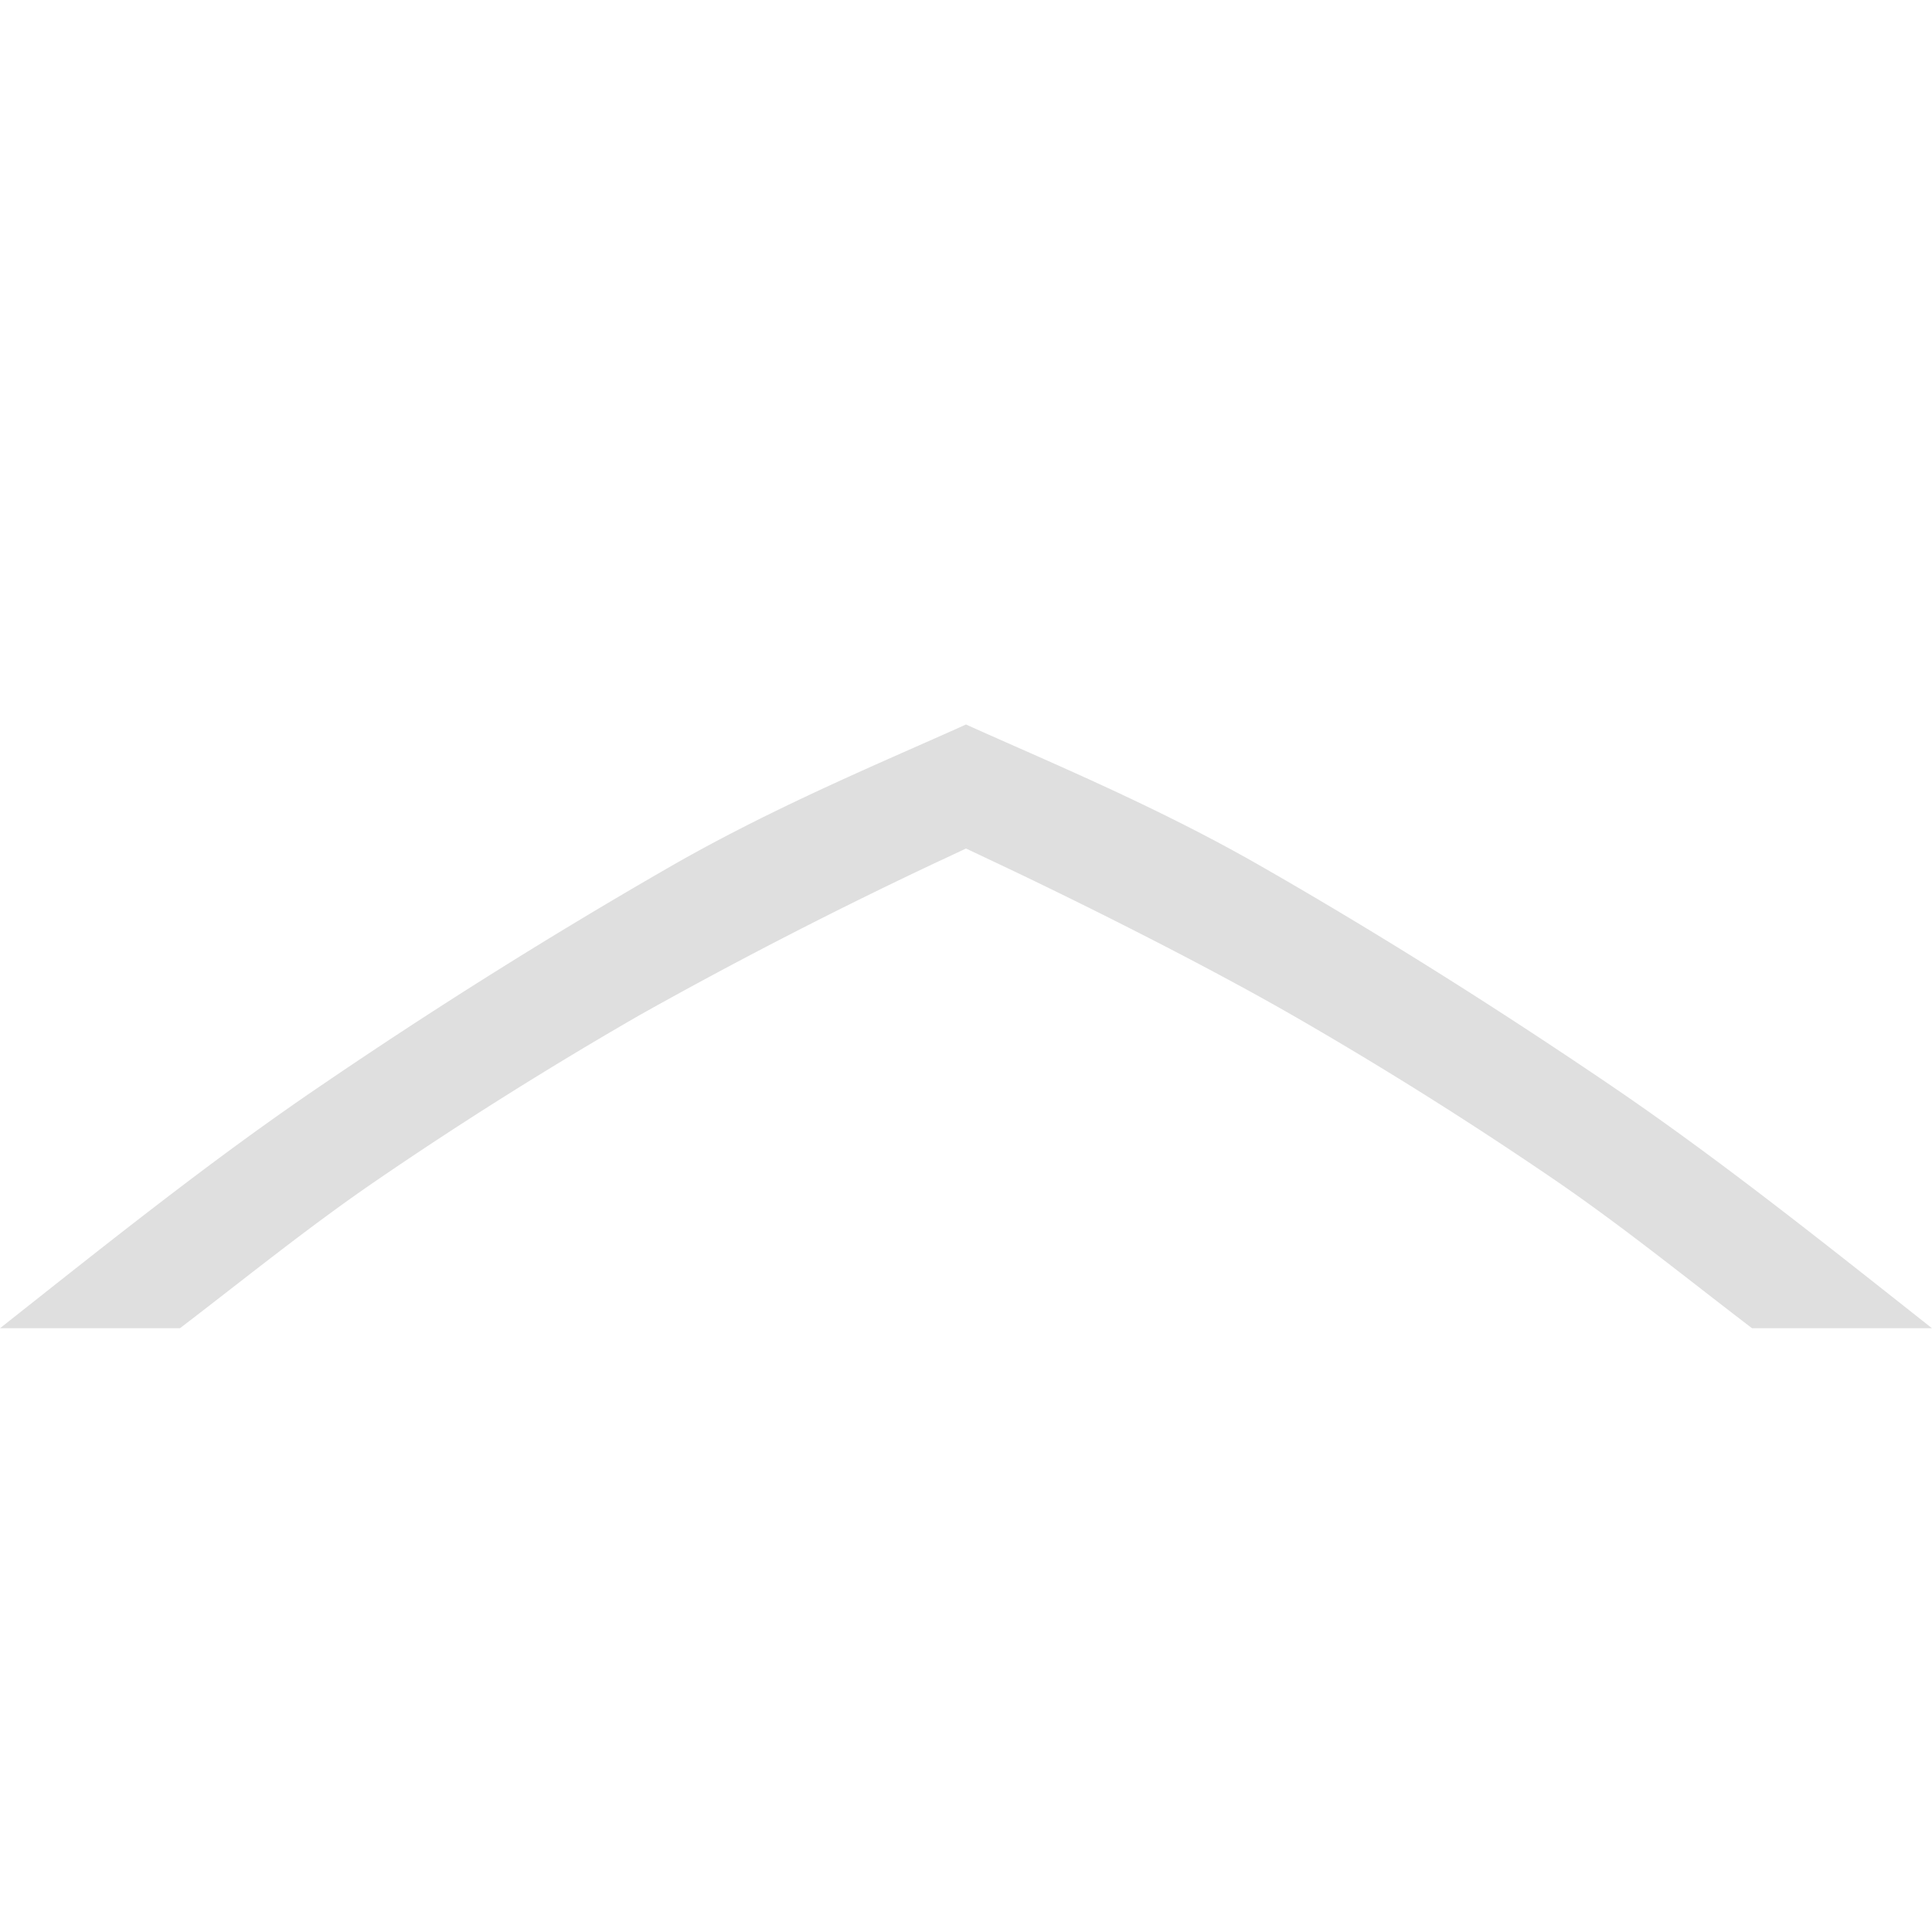 <svg width="16" height="16" version="1.1" xmlns="http://www.w3.org/2000/svg">
<path d="m16 11c-0.874-0.69-1.757-1.397-2.656-2.008-1-0.679-1.972-1.287-2.912-1.825-0.868-0.497-1.774-0.87-2.432-1.167-0.658 0.297-1.564 0.67-2.432 1.167a44.819 44.819 0 0 0-2.912 1.825c-0.9 0.61-1.782 1.317-2.656 2.008h1.49c0.524-0.4 1.062-0.837 1.625-1.222 0.71-0.486 1.437-0.942 2.18-1.37a39.201 39.201 0 0 1 2.5-1.285h1e-3l0.204-0.096 0.203 0.096c0.71 0.334 1.747 0.852 2.501 1.285 0.744 0.428 1.47 0.884 2.181 1.37 0.562 0.385 1.1 0.822 1.625 1.222z" fill="#dfdfdf"/>
</svg>
